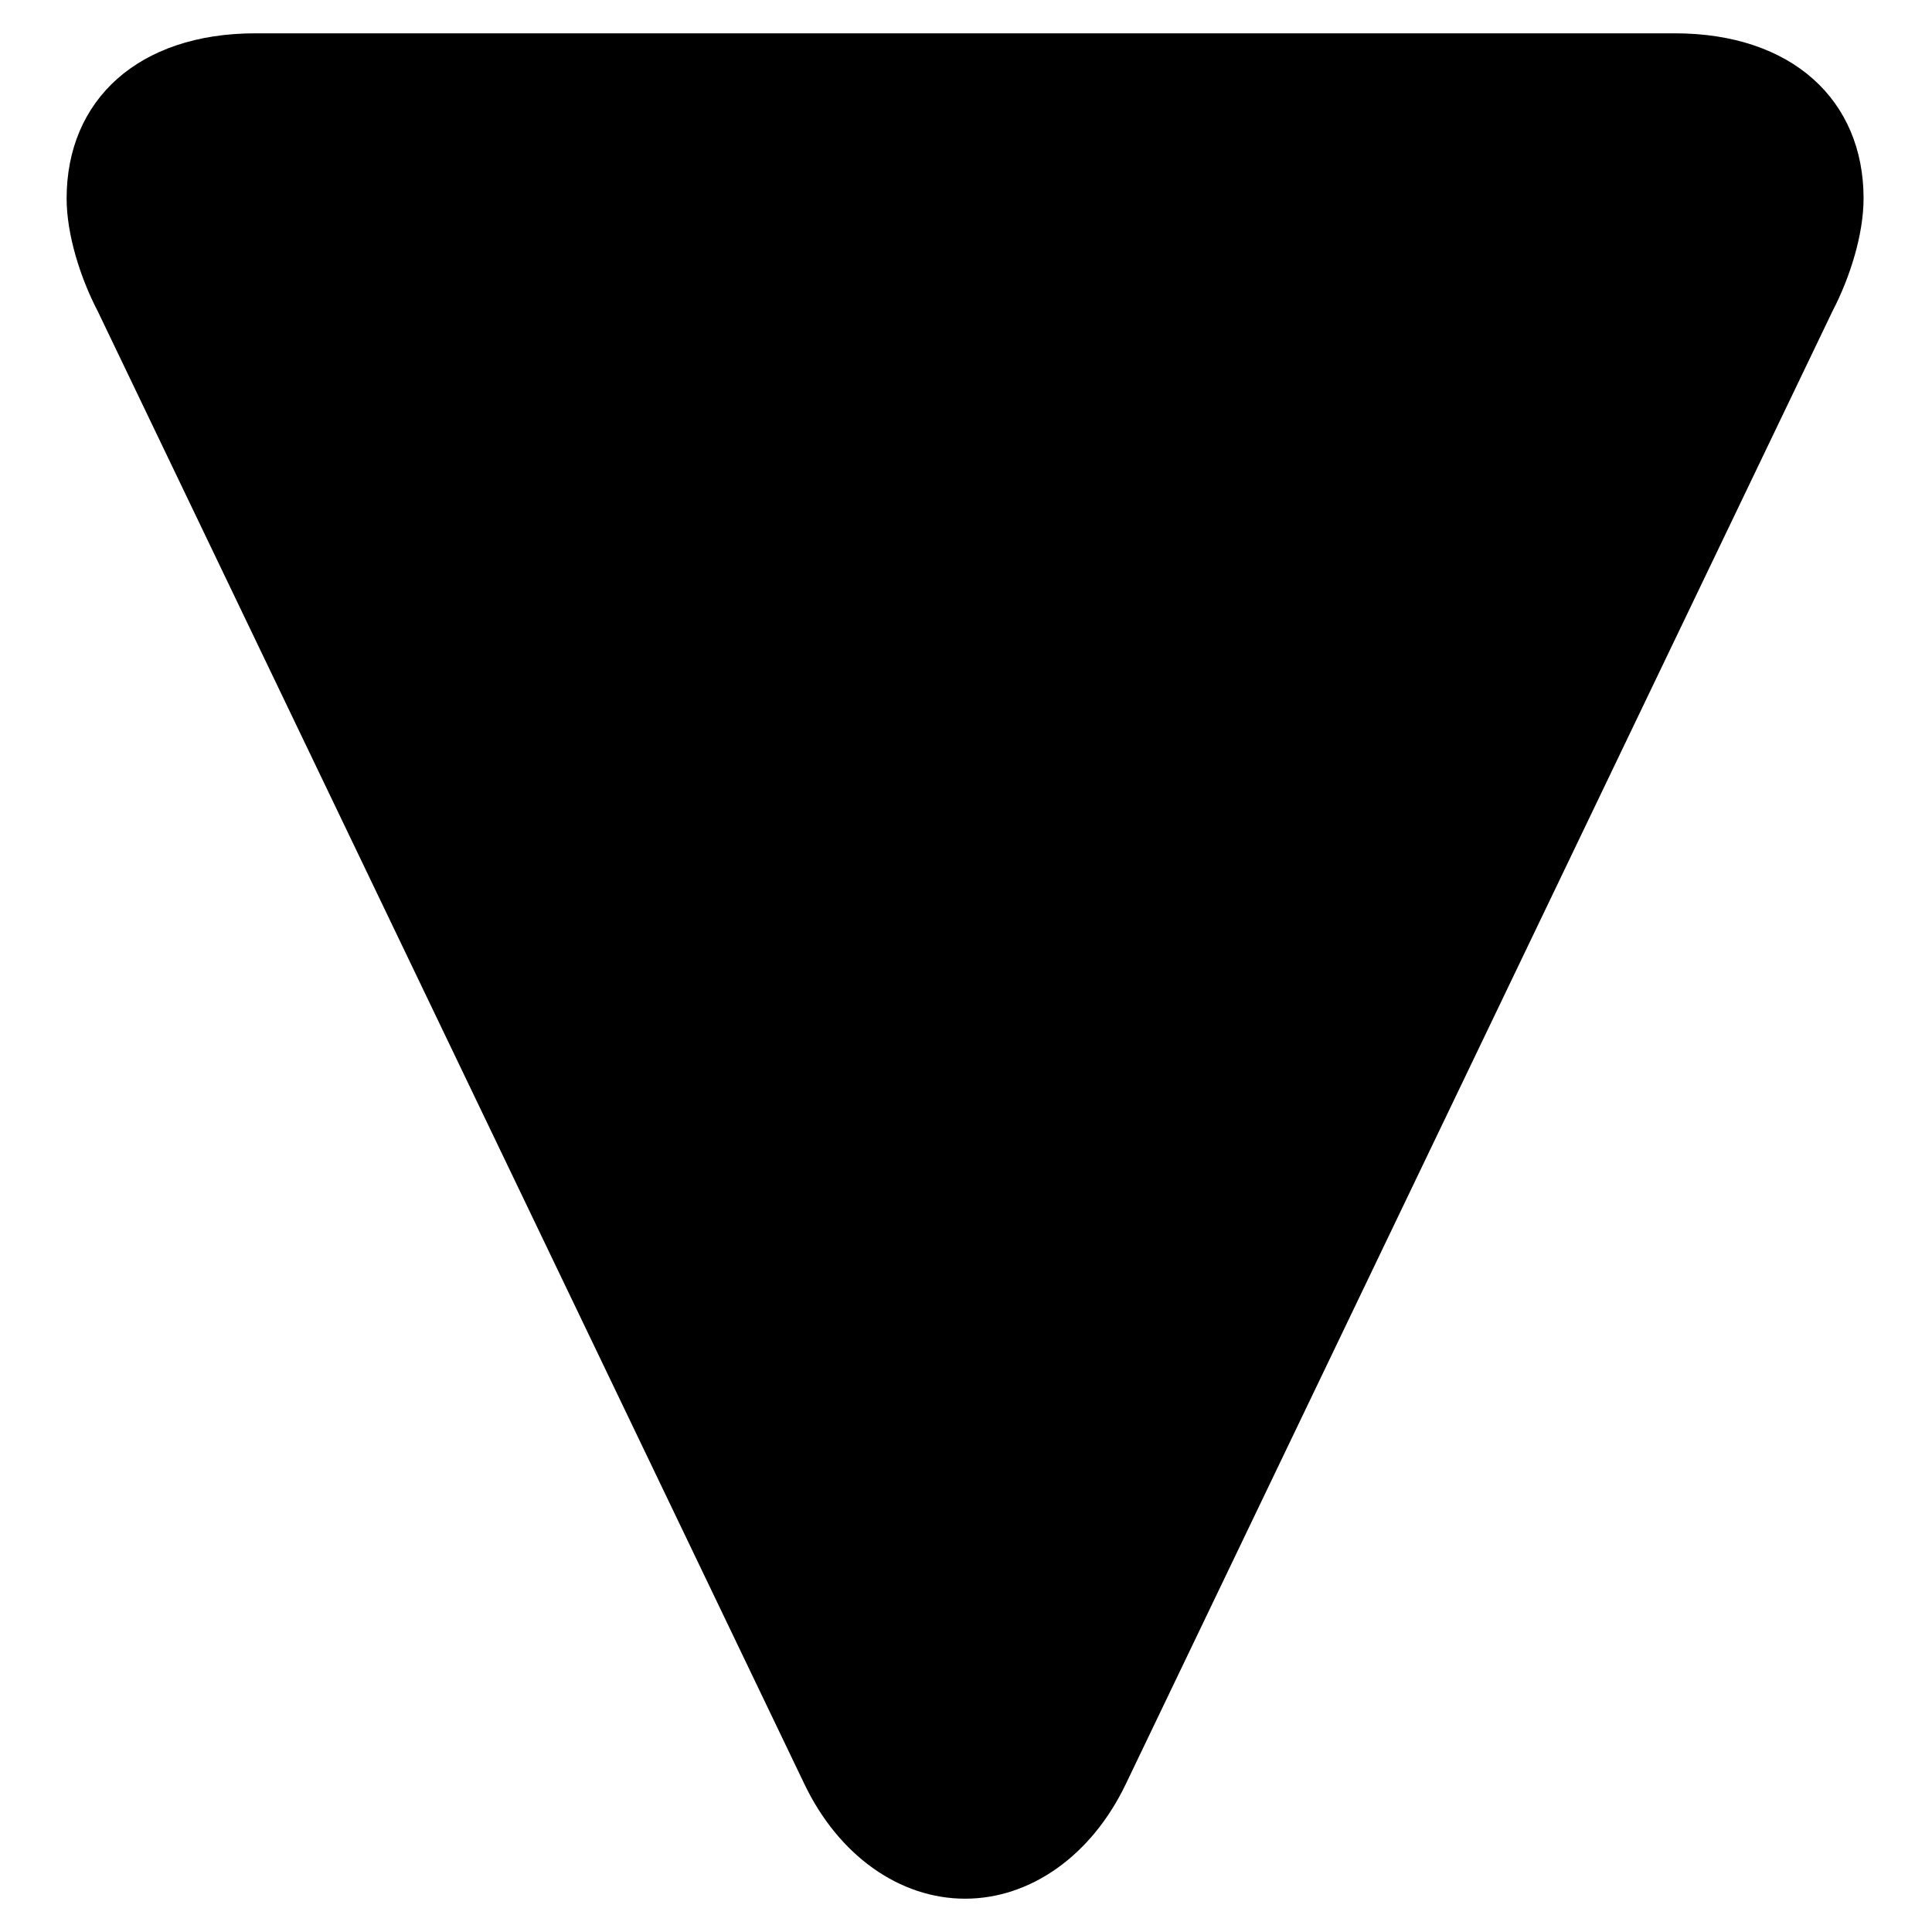 <svg xmlns="http://www.w3.org/2000/svg" width="290" height="290" viewBox="0 0 290 290">
  <path fill-rule="evenodd" d="M10,29.785 C10,35.144 12.01,41.619 14.689,46.754 L120.75,267.807 C125.885,278.525 135.04,285 144.864,285 C154.689,285 163.844,278.525 168.979,267.807 L275.04,46.754 C277.719,41.619 279.729,35.144 279.729,29.785 C279.729,15.048 269.011,5 251.372,5 L38.357,5 C20.718,5 10,15.048 10,29.785 Z"/>
</svg>
